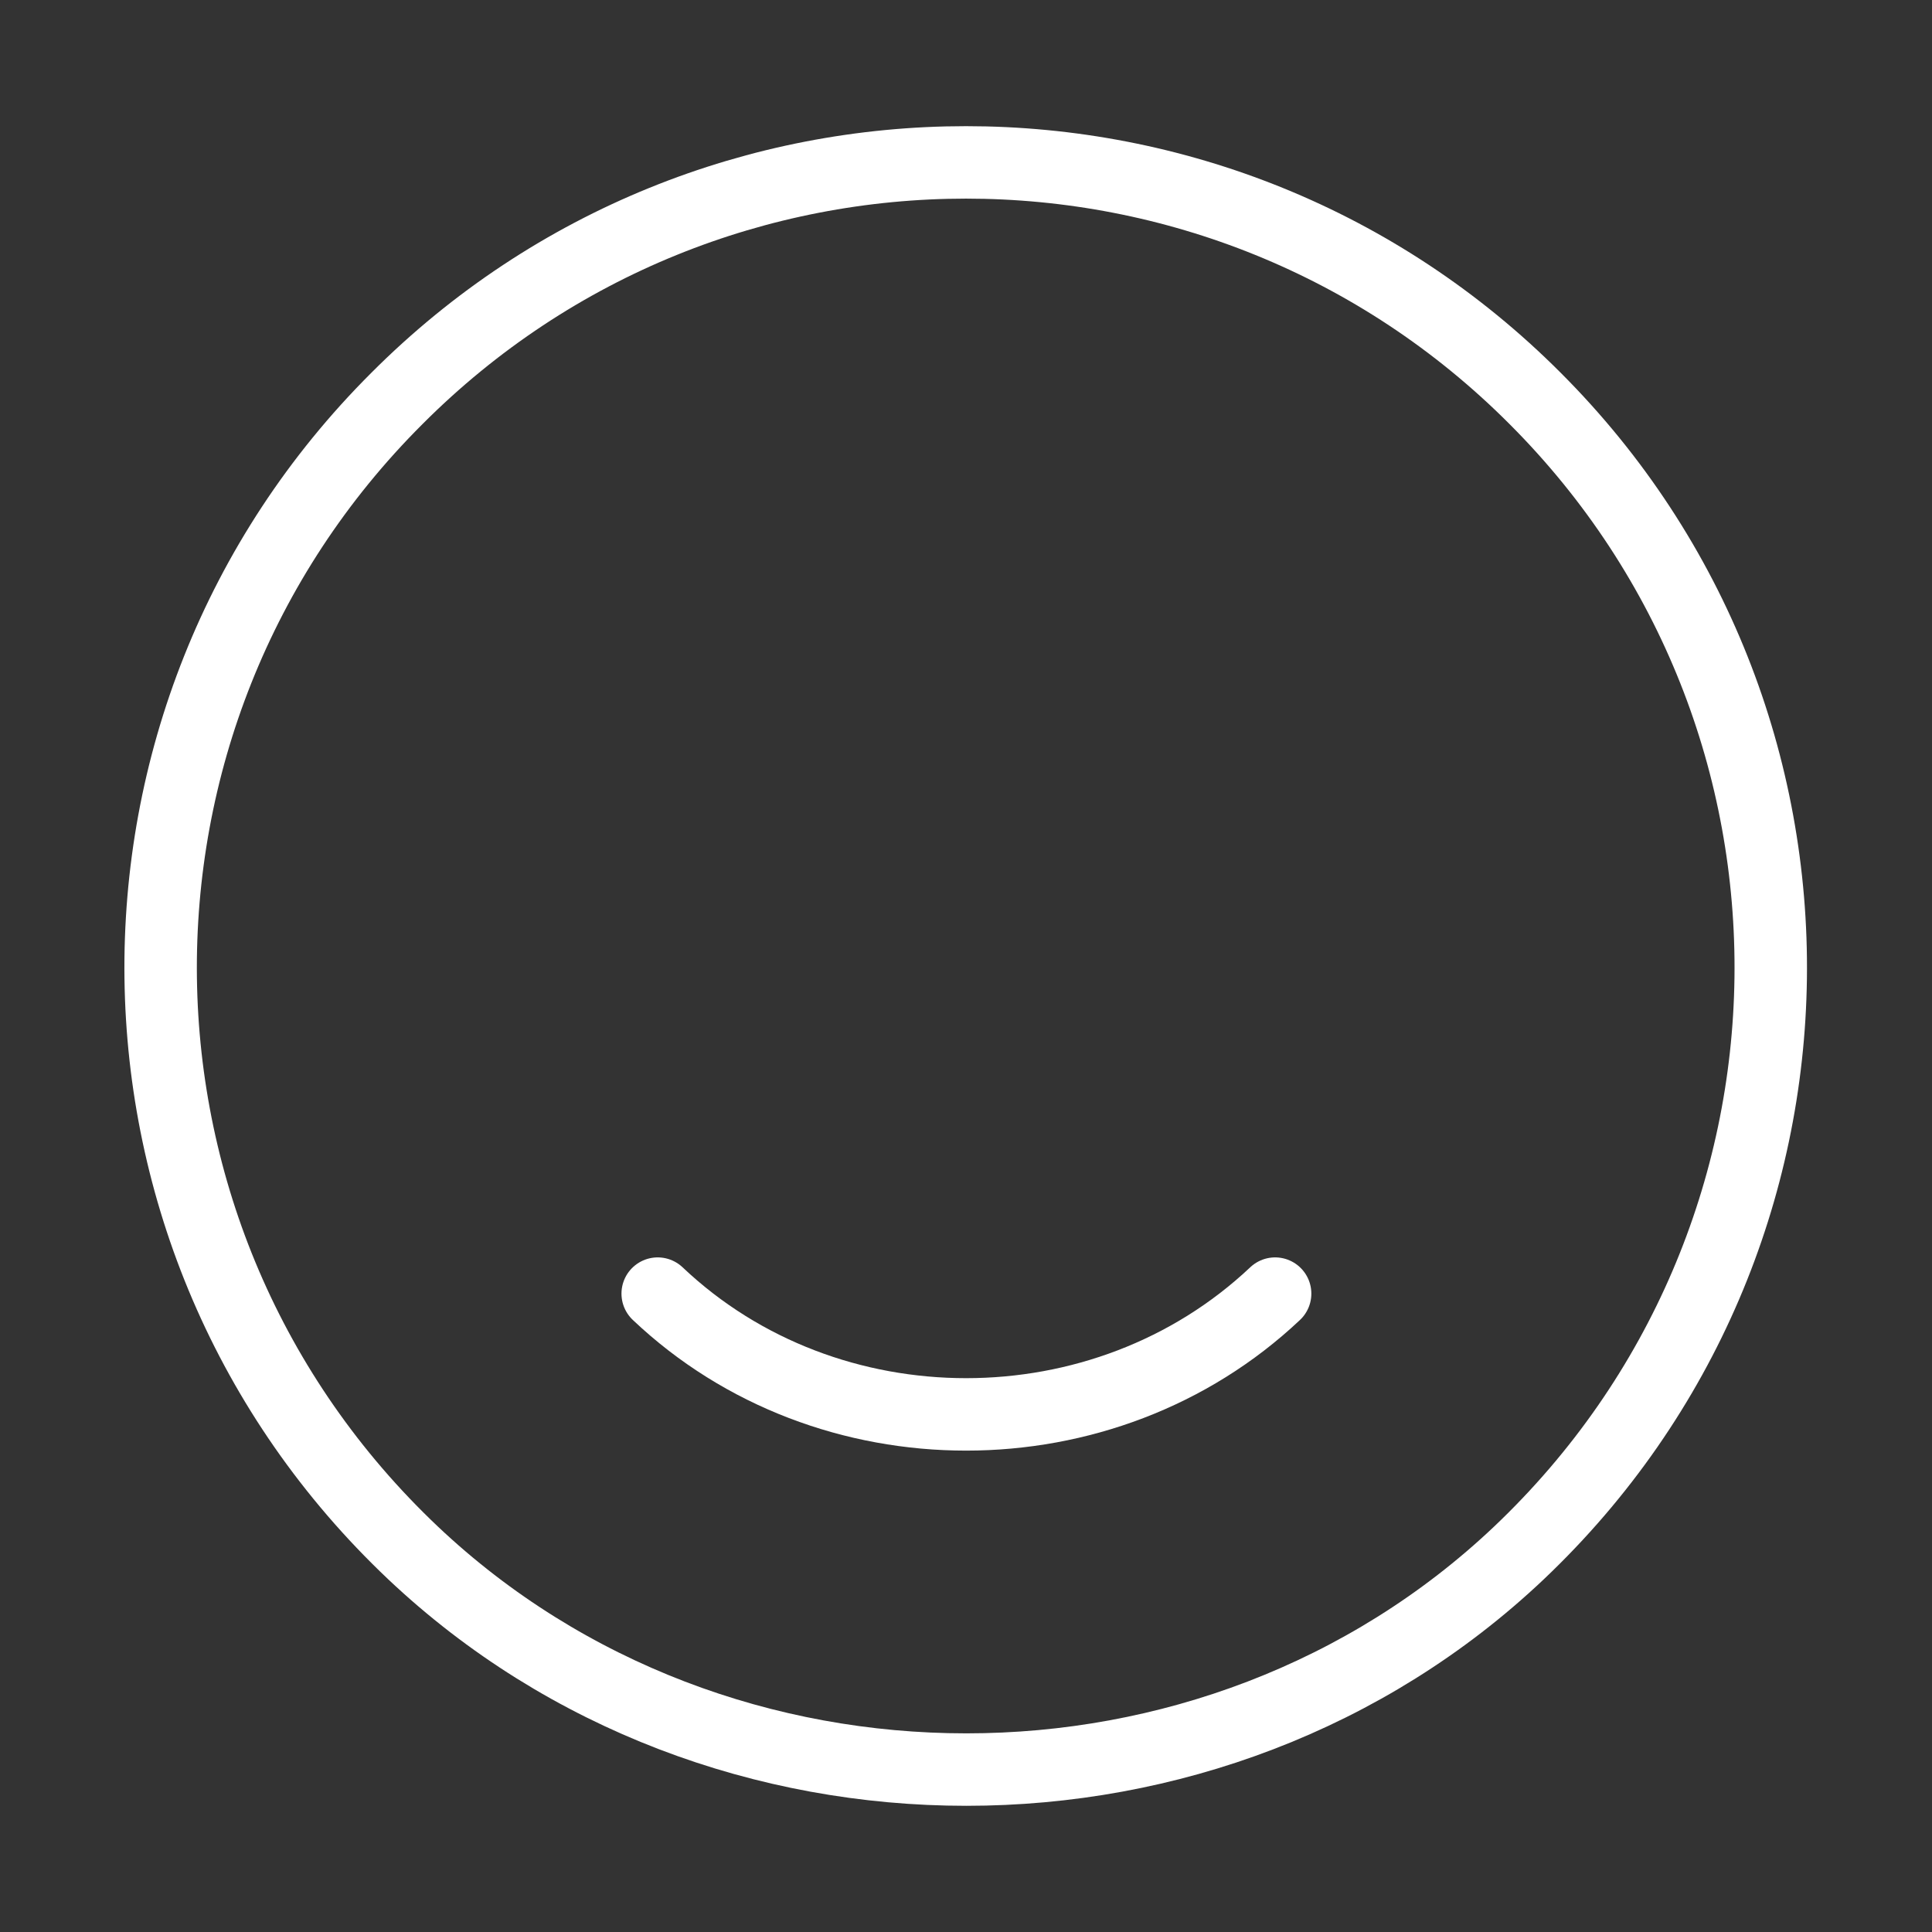 <svg width="40" height="40" viewBox="0 0 40 40" fill="none" xmlns="http://www.w3.org/2000/svg">
    <rect x="0" y="0" width="40" height="40" fill="#333333" stroke="none"/>
    <path d="M31.784 8.25C38.4 14.867 38.283 25.667 31.45 32.15C25.134 38.133 14.883 38.133 8.55 32.15C1.7 25.667 1.583 14.867 8.217 8.25C14.717 1.733 25.284 1.733 31.784 8.25Z" stroke="white" stroke-width="1.5" stroke-linecap="round" stroke-linejoin="round" />
    <path d="M26.4 26.783C22.867 30.117 17.134 30.117 13.617 26.783" stroke="white" stroke-width="1.5" stroke-linecap="round" stroke-linejoin="round" />
</svg>
    
